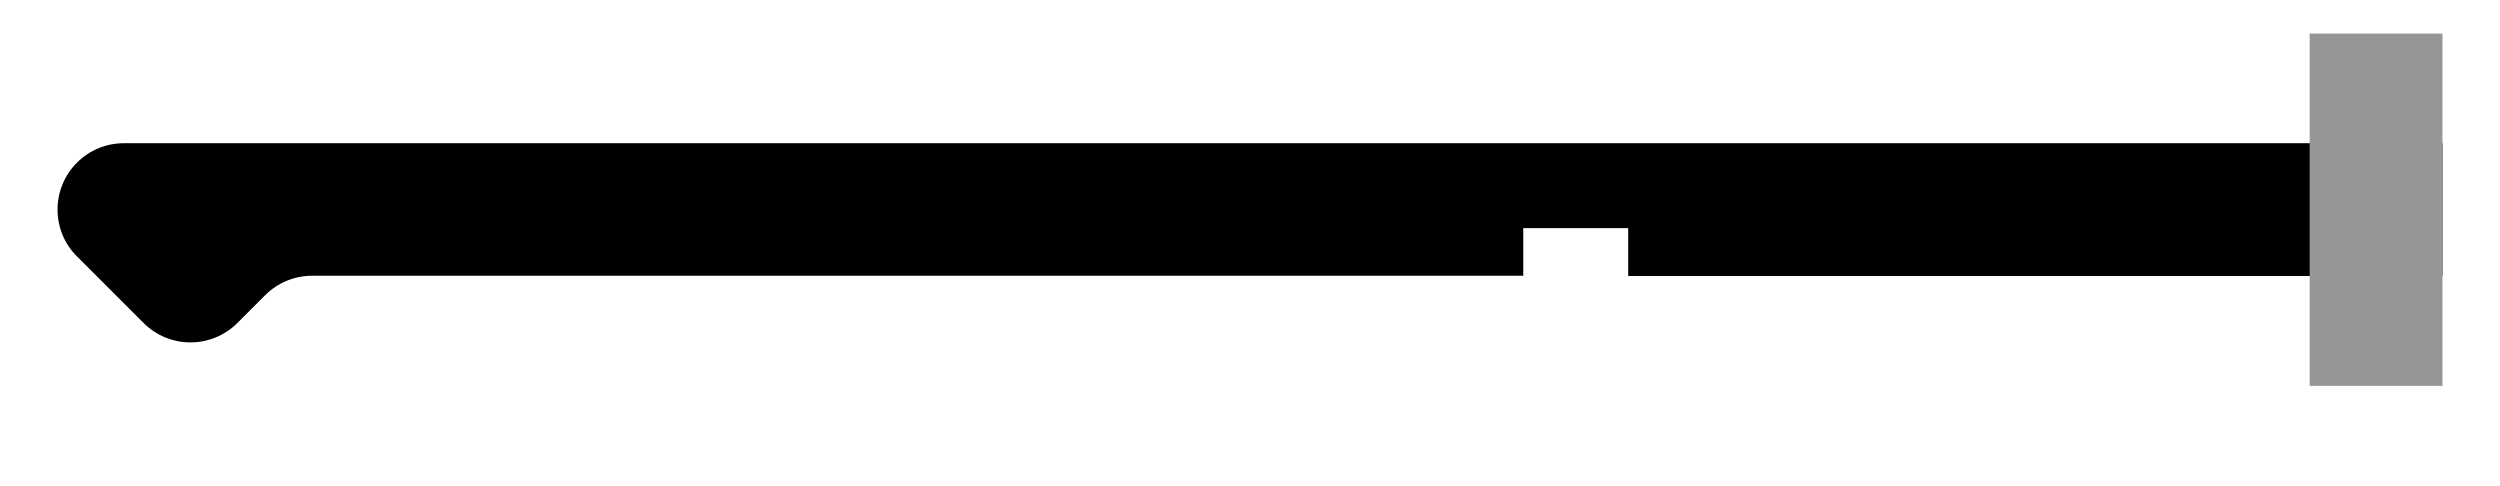 <?xml version="1.0" encoding="utf-8"?>
<!-- Generator: Adobe Illustrator 26.5.3, SVG Export Plug-In . SVG Version: 6.00 Build 0)  -->
<svg version="1.1" id="Layer_1" xmlns:shaper="http://www.shapertools.com/namespaces/shaper"
	 xmlns="http://www.w3.org/2000/svg" xmlns:xlink="http://www.w3.org/1999/xlink" x="0px" y="0px" viewBox="0 0 960.1 186.6"
	 style="enable-background:new 0 0 960.1 186.6;" xml:space="preserve">
<style type="text/css">
	.st0{fill:#969696;}
</style>
<path shaper:cutDepth="0.018" d="M585,87.6h40.3V106h12.3H938V55H47.6c-14.1,0-25.5,11.4-25.5,25.5c0,6.8,2.7,13.3,7.5,18l25.5,25.5
	c10,10,26.1,10,36.1,0l10.6-10.6c4.8-4.8,11.3-7.5,18-7.5H585V87.6z"/>
<path shaper:cutDepth="0.009" class="st0" d="M887,148.1V12.9h51v135.3H887z"/>
</svg>
